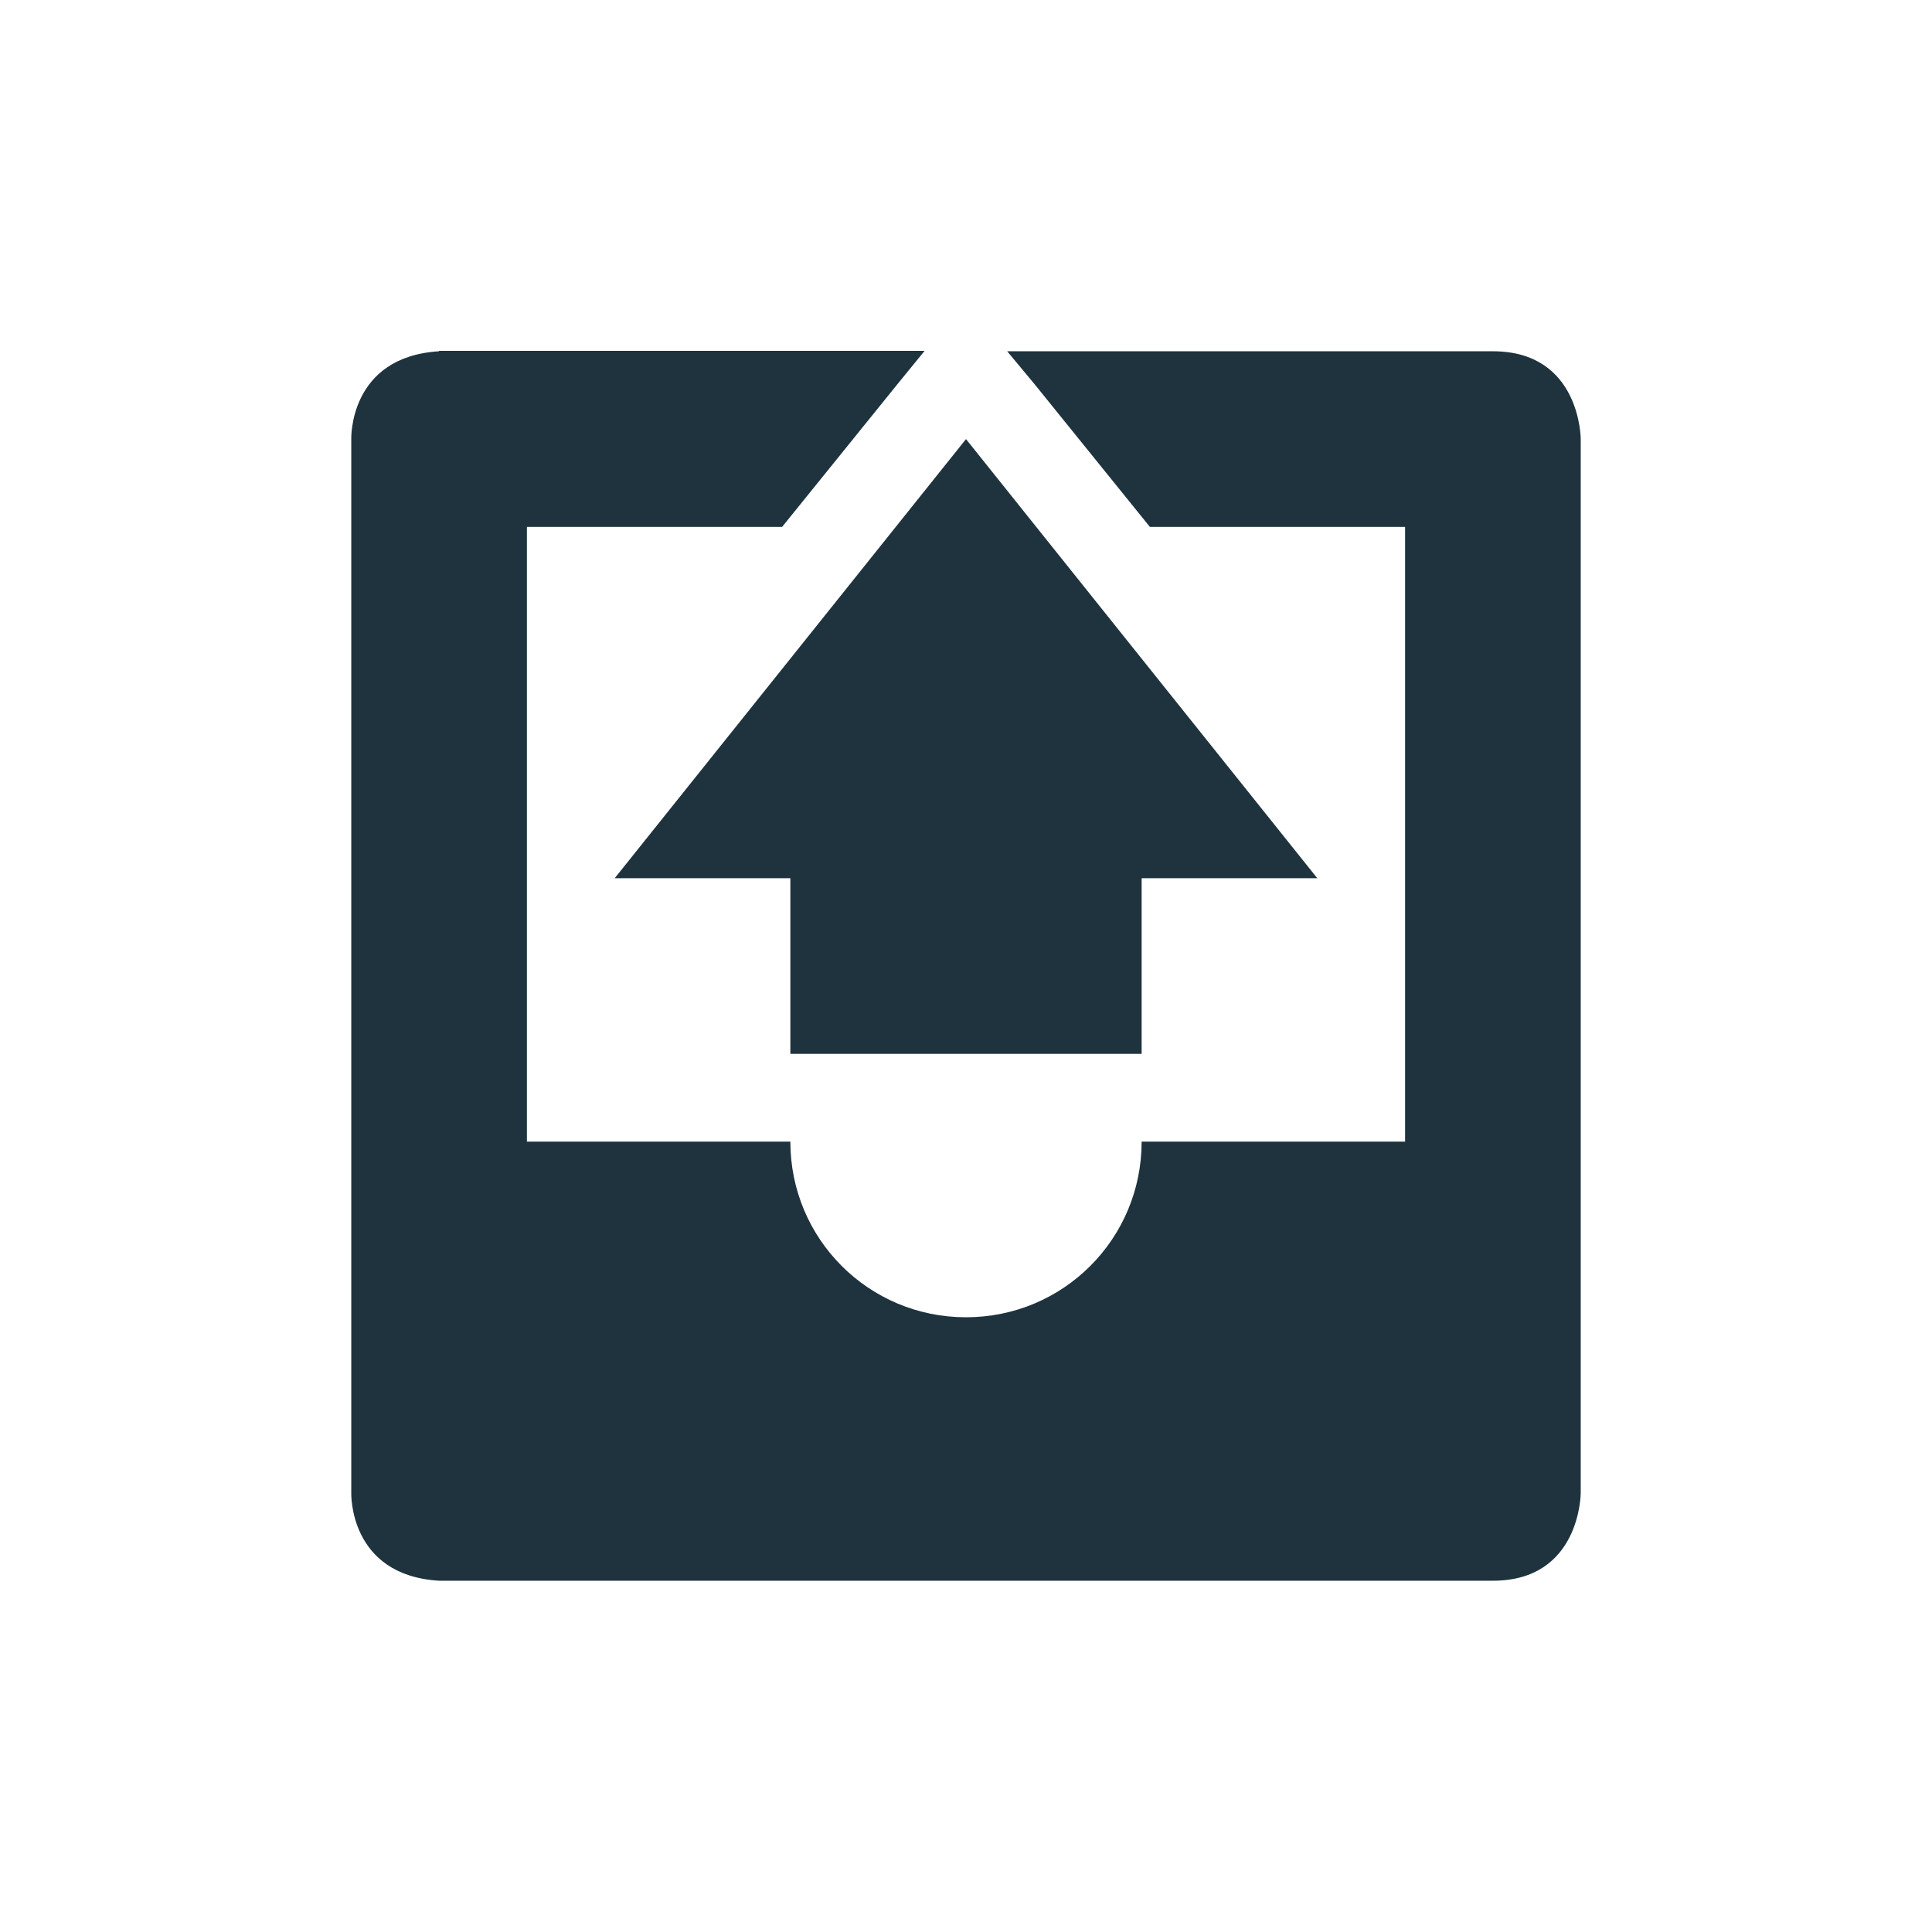 <svg xmlns="http://www.w3.org/2000/svg" width="22" height="22"><defs><style type="text/css" id="current-color-scheme"></style></defs><path d="M4.998 3.994L5 4c-1.031.063-1 1-1 1v12s-.031.938 1 1h12c1 0 1-1 1-1V5s0-1-1-1h-5.531l.312.375L13.094 6H16v7h-3c0 1.108-.892 2-2 2s-2-.892-2-2H6V6h2.906l1.313-1.625.31-.38H4.998zM11 5l-4 5h2v2h4v-2h2l-4-5z" fill="currentColor" color="#1e333d"/></svg>